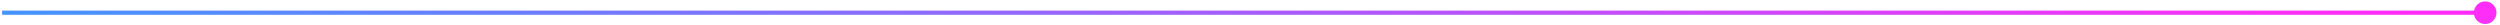 <svg width="590" height="6" viewBox="0 0 590 6" fill="none" xmlns="http://www.w3.org/2000/svg">
<path d="M583.833 3C583.833 4.473 585.027 5.667 586.5 5.667C587.973 5.667 589.167 4.473 589.167 3C589.167 1.527 587.973 0.333 586.5 0.333C585.027 0.333 583.833 1.527 583.833 3ZM0.5 3.5L586.5 3.5V2.5L0.5 2.5L0.5 3.5Z" fill="url(#paint0_linear_34_410)"/>
<defs>
<linearGradient id="paint0_linear_34_410" x1="548.89" y1="2.758" x2="548.152" y2="25.222" gradientUnits="userSpaceOnUse">
<stop stop-color="#FF2DF7"/>
<stop offset="1" stop-color="#18ACFF"/>
</linearGradient>
</defs>
</svg>
